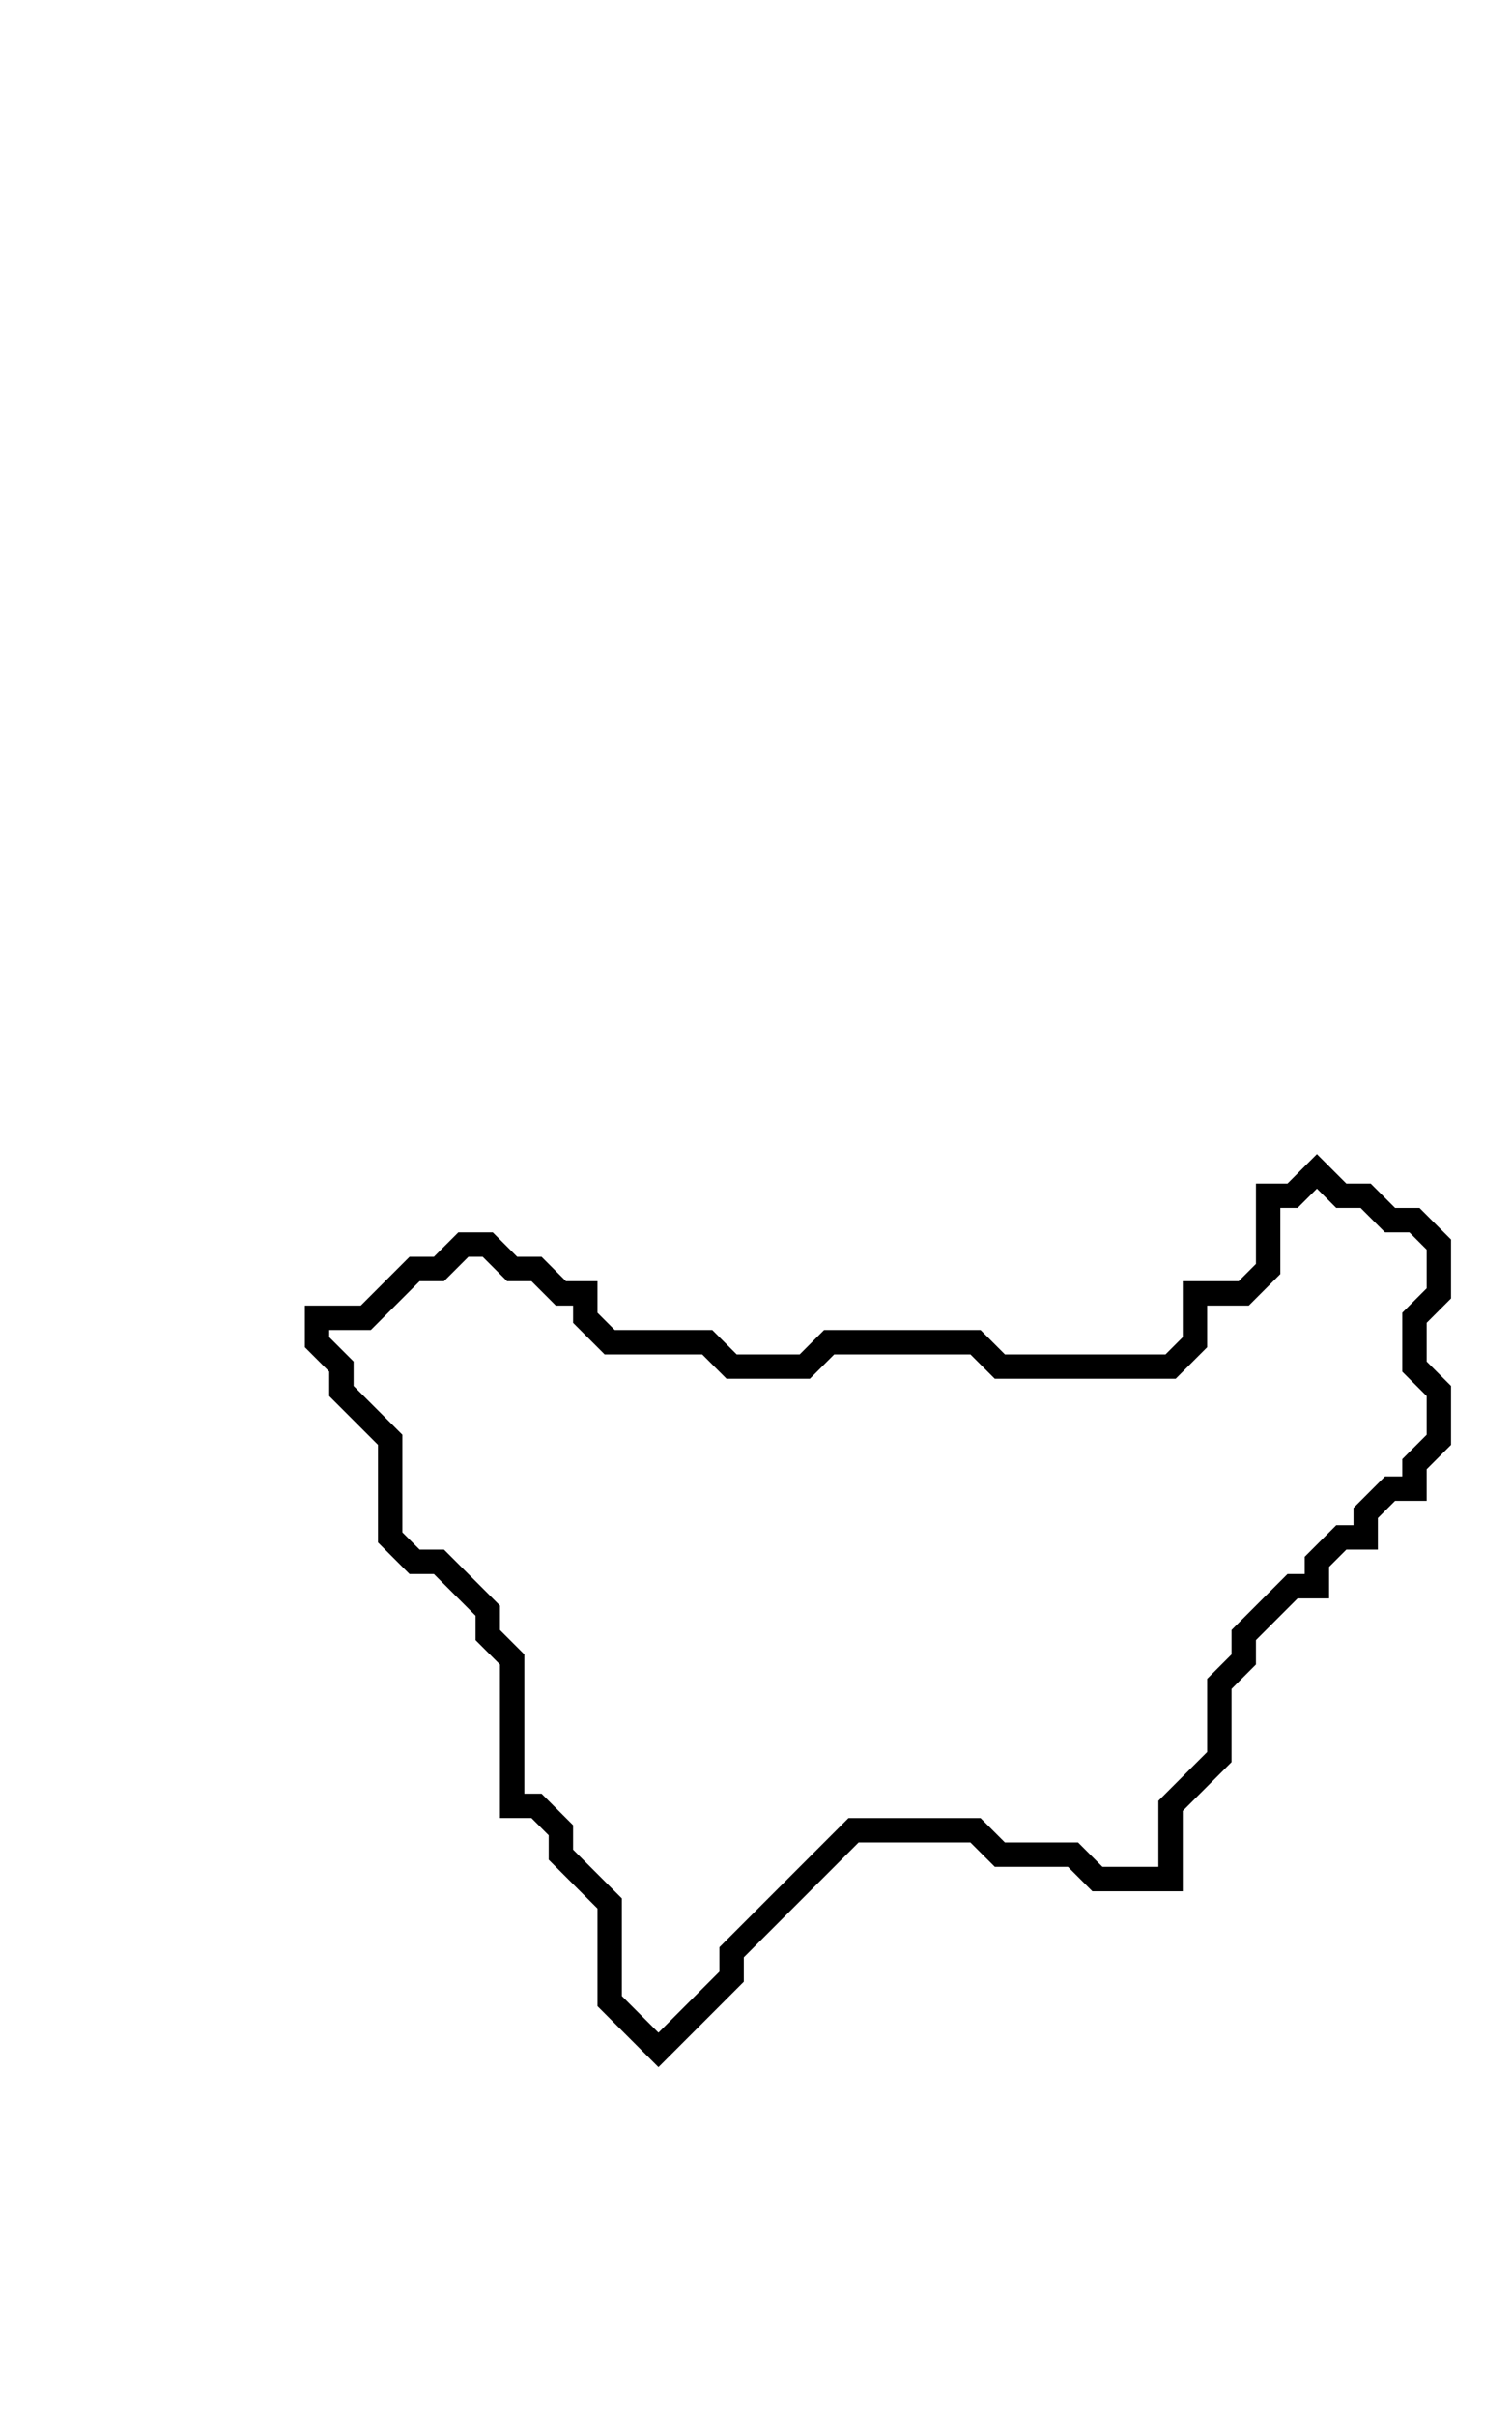 <svg xmlns="http://www.w3.org/2000/svg" width="62" height="99">
  <path d="M 54,48 L 53,49 L 52,49 L 52,52 L 51,53 L 49,53 L 49,55 L 48,56 L 41,56 L 40,55 L 34,55 L 33,56 L 30,56 L 29,55 L 25,55 L 24,54 L 24,53 L 23,53 L 22,52 L 21,52 L 20,51 L 19,51 L 18,52 L 17,52 L 15,54 L 13,54 L 13,55 L 14,56 L 14,57 L 16,59 L 16,63 L 17,64 L 18,64 L 20,66 L 20,67 L 21,68 L 21,74 L 22,74 L 23,75 L 23,76 L 25,78 L 25,82 L 27,84 L 30,81 L 30,80 L 35,75 L 40,75 L 41,76 L 44,76 L 45,77 L 48,77 L 48,74 L 50,72 L 50,69 L 51,68 L 51,67 L 53,65 L 54,65 L 54,64 L 55,63 L 56,63 L 56,62 L 57,61 L 58,61 L 58,60 L 59,59 L 59,57 L 58,56 L 58,54 L 59,53 L 59,51 L 58,50 L 57,50 L 56,49 L 55,49 Z" fill="none" stroke="black" stroke-width="1"/>
</svg>